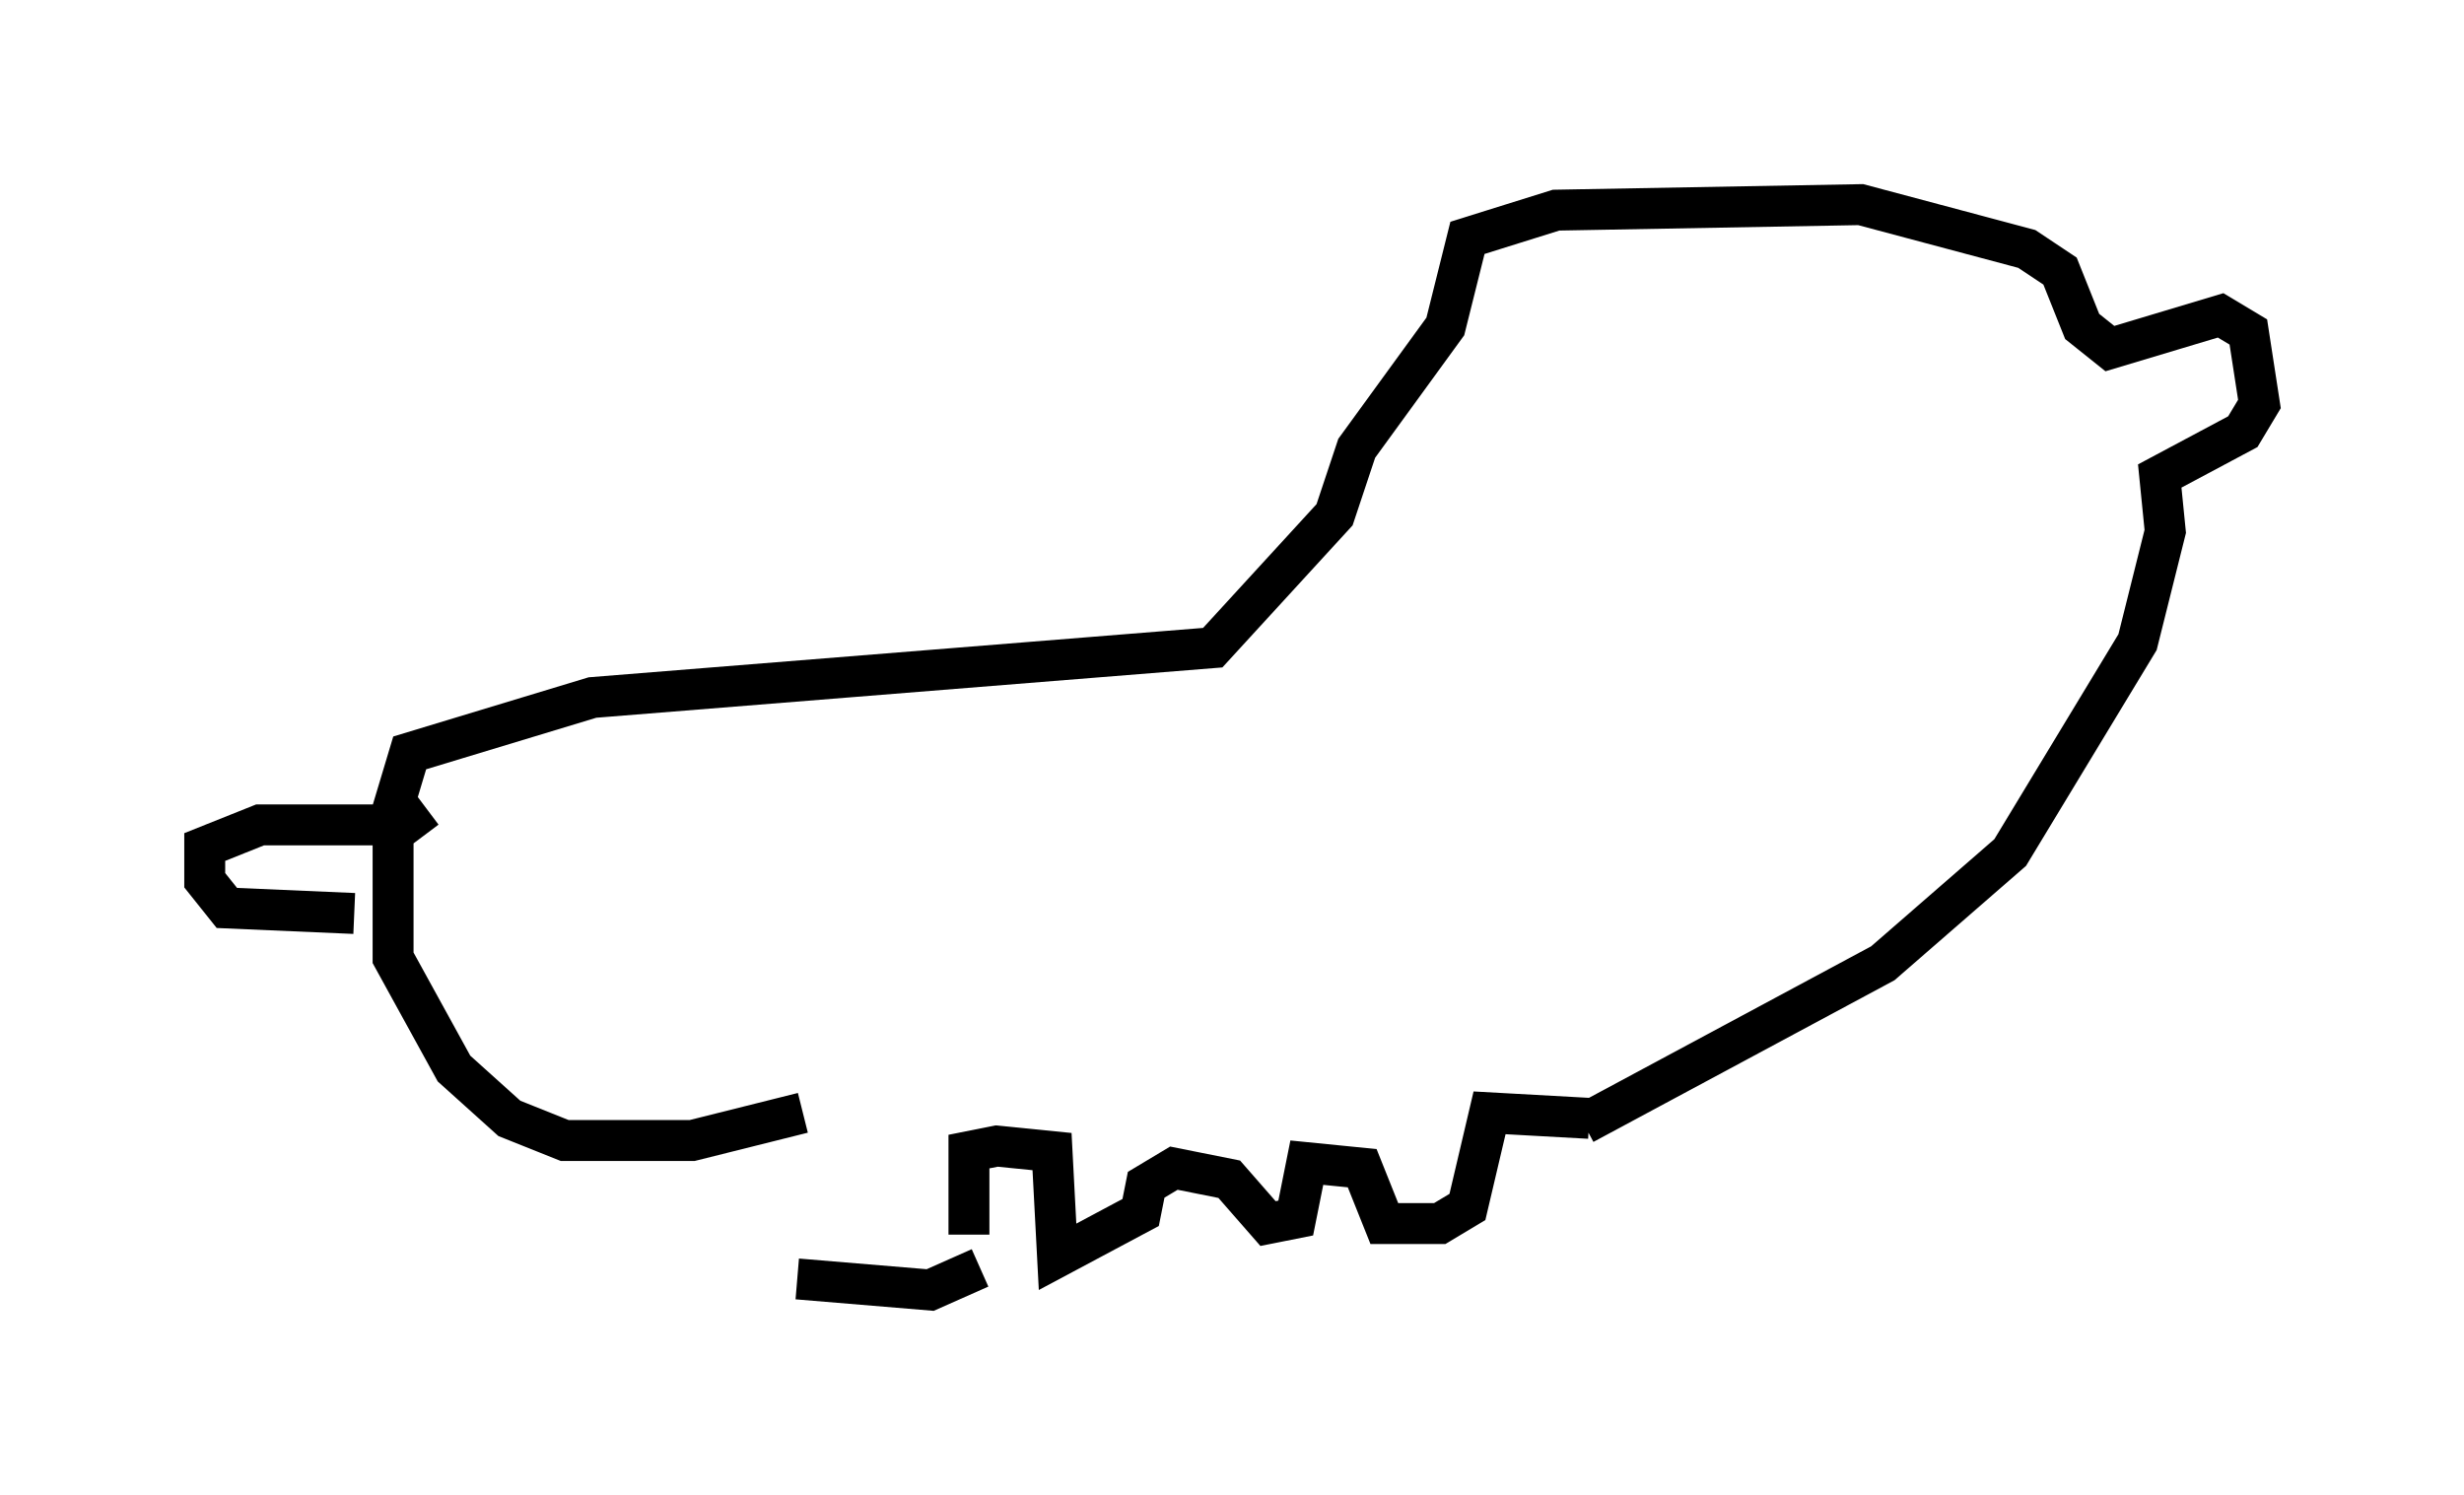 <?xml version="1.0" encoding="utf-8" ?>
<svg baseProfile="full" height="36.522" version="1.1" width="60.202" xmlns="http://www.w3.org/2000/svg" xmlns:ev="http://www.w3.org/2001/xml-events" xmlns:xlink="http://www.w3.org/1999/xlink"><defs /><rect fill="white" height="36.522" width="60.202" x="0" y="0" /><path d="M19.344, 27.192 m0.135, 4.059 l3.248, 0.271 1.218, -0.541 m-0.271, -0.812 l0.0, -2.03 0.677, -0.135 l1.353, 0.135 0.135, 2.571 l2.03, -1.083 0.135, -0.677 l0.677, -0.406 1.353, 0.271 l0.947, 1.083 0.677, -0.135 l0.271, -1.353 1.353, 0.135 l0.541, 1.353 1.353, 0.0 l0.677, -0.406 0.541, -2.3 l2.436, 0.135 m-0.135, 0.135 l7.307, -3.924 3.112, -2.706 l3.112, -5.142 0.677, -2.706 l-0.135, -1.353 2.03, -1.083 l0.406, -0.677 -0.271, -1.759 l-0.677, -0.406 -2.706, 0.812 l-0.677, -0.541 -0.541, -1.353 l-0.812, -0.541 -4.059, -1.083 l-7.442, 0.135 -2.165, 0.677 l-0.541, 2.165 -2.165, 2.977 l-0.541, 1.624 -2.977, 3.248 l-15.155, 1.218 -4.465, 1.353 l-0.406, 1.353 0.0, 3.654 l1.488, 2.706 1.353, 1.218 l1.353, 0.541 3.112, 0.0 l2.706, -0.677 m-10.961, -4.871 l-3.112, -0.135 -0.541, -0.677 l0.0, -0.812 1.353, -0.541 l3.518, 0.0 0.541, -0.406 m33.288, -13.532 l0.0, 0.0 " fill="none" stroke="black" stroke-width="1" /></svg>